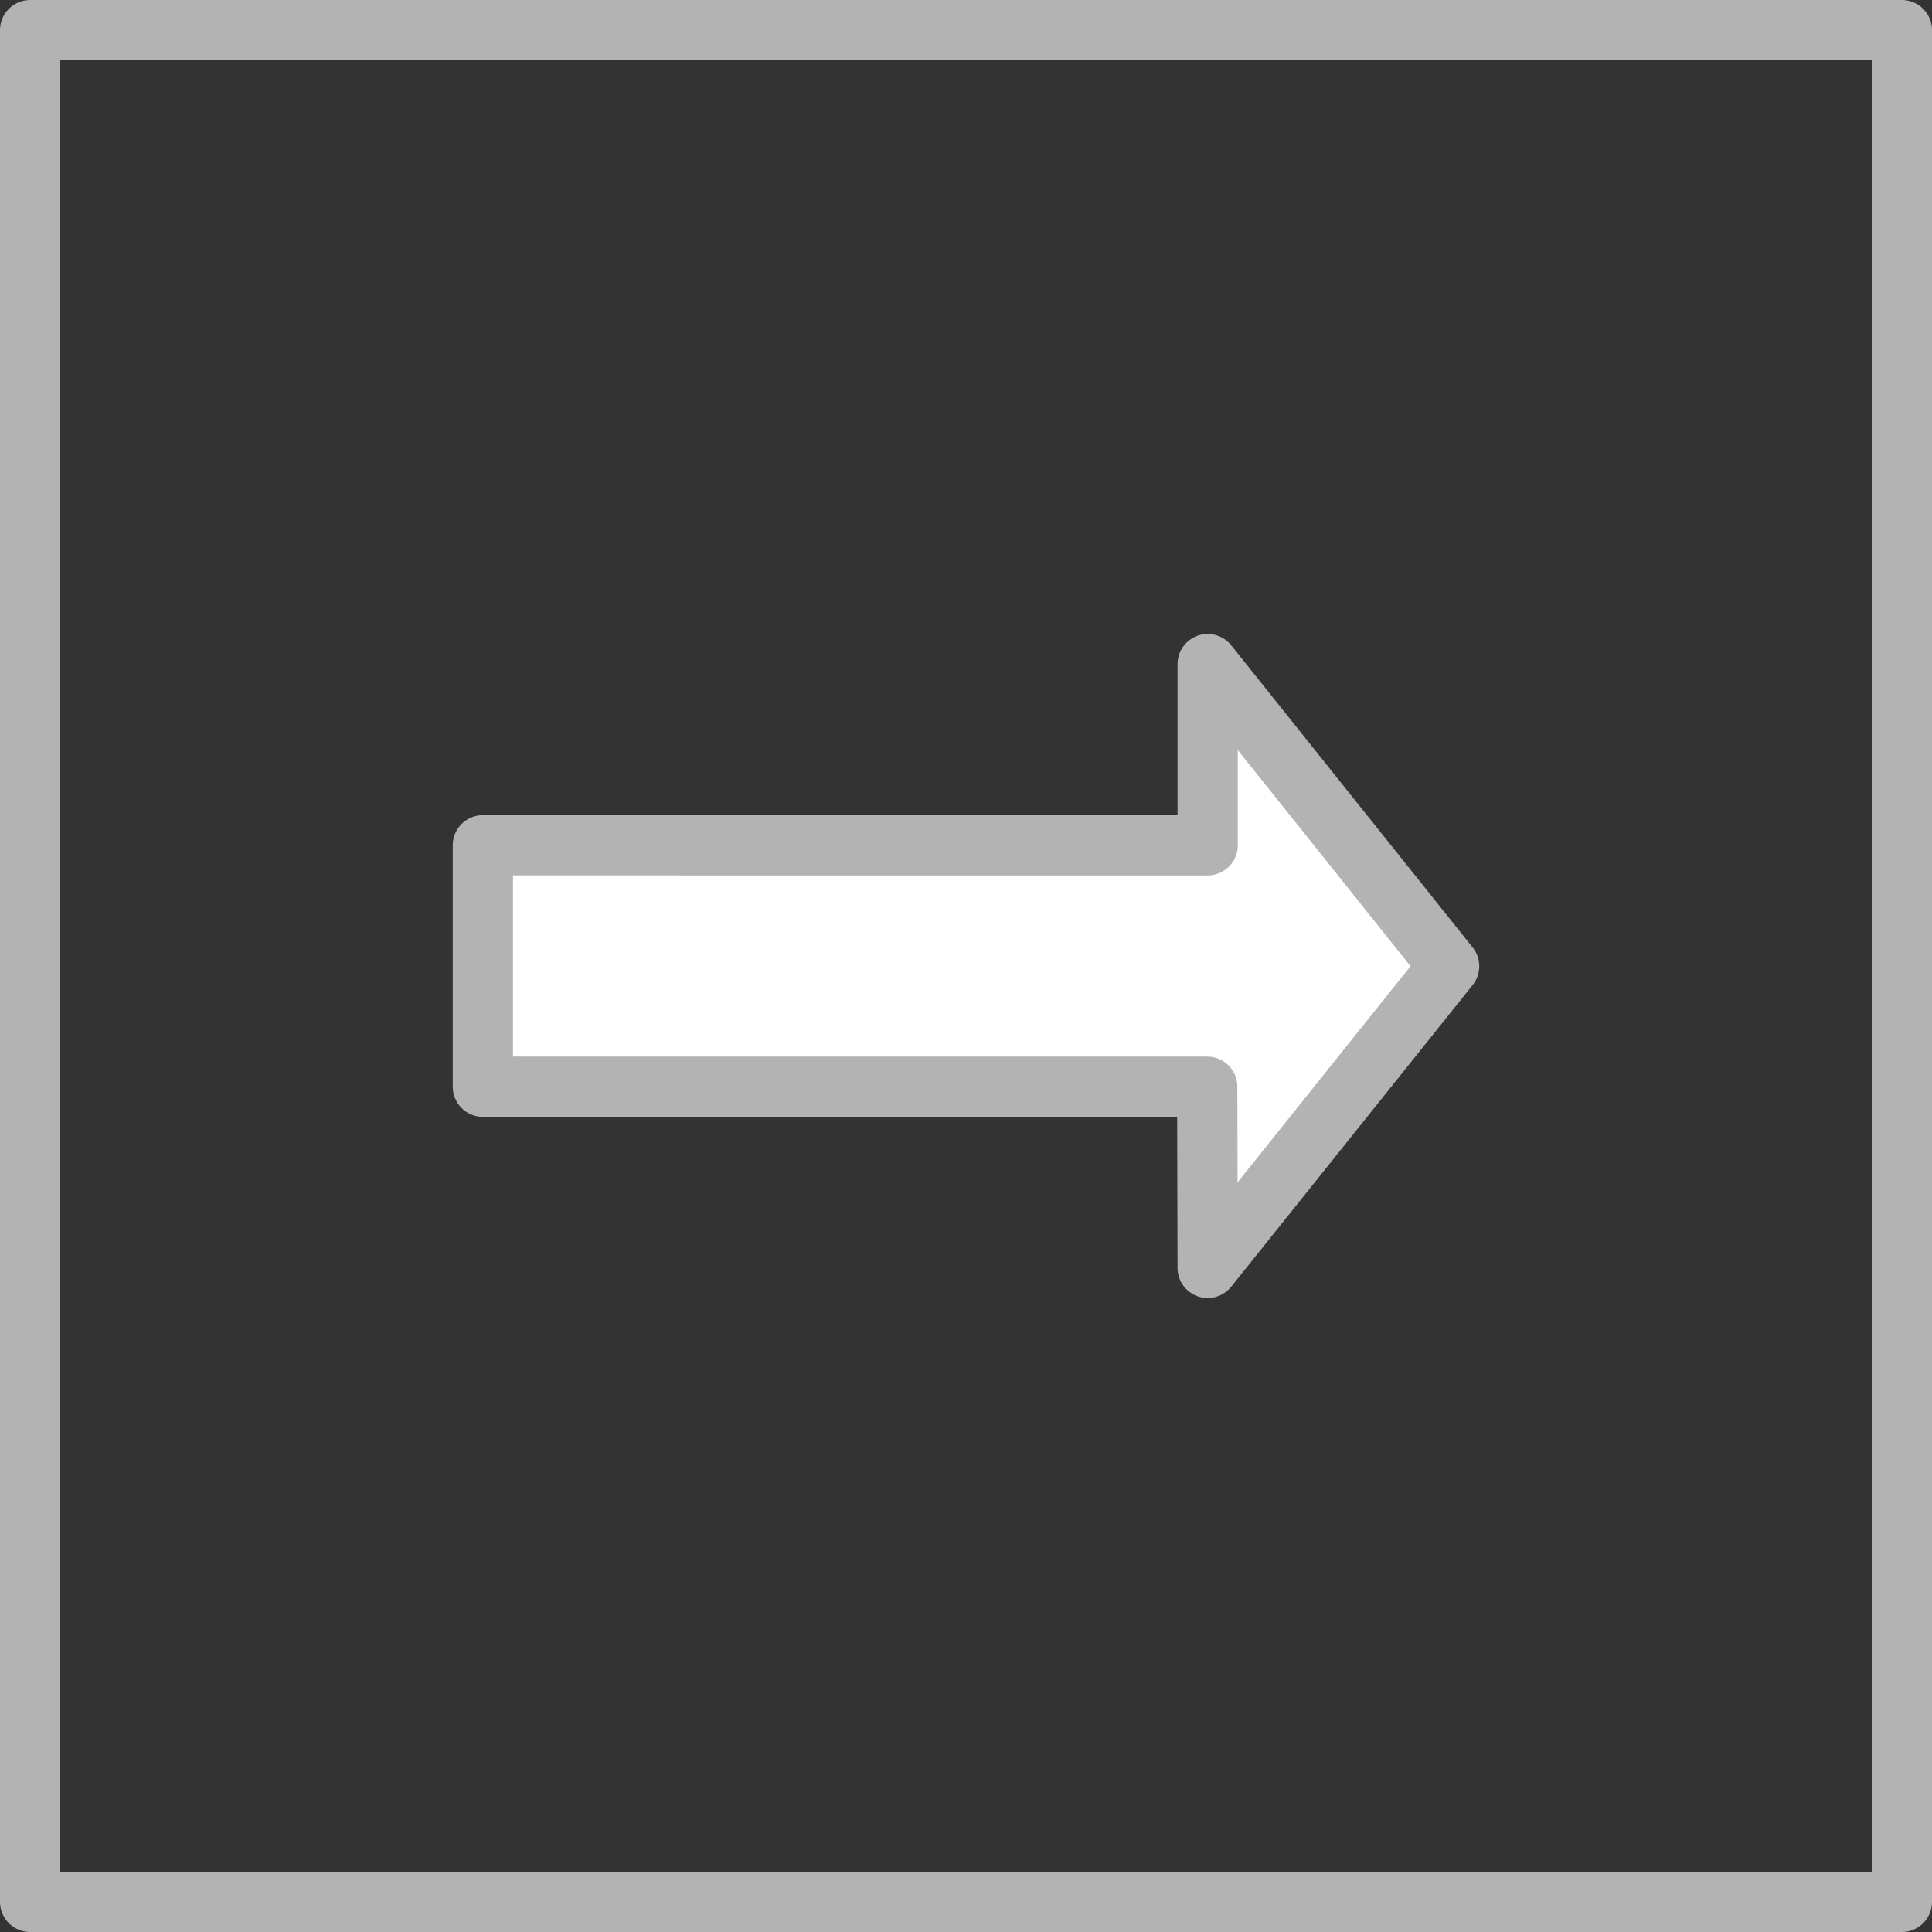 <?xml version="1.0" encoding="UTF-8" standalone="no"?>
<!-- Created with Inkscape (http://www.inkscape.org/) -->

<svg
   width="16"
   height="16"
   viewBox="0 0 4.233 4.233"
   version="1.1"
   id="svg5"
   inkscape:version="1.2.1 (9c6d41e410, 2022-07-14)"
   sodipodi:docname="Item Duct.svg"
   inkscape:export-filename="Item Duct.png"
   inkscape:export-xdpi="768"
   inkscape:export-ydpi="768"
   xmlns:inkscape="http://www.inkscape.org/namespaces/inkscape"
   xmlns:sodipodi="http://sodipodi.sourceforge.net/DTD/sodipodi-0.dtd"
   xmlns="http://www.w3.org/2000/svg"
   xmlns:svg="http://www.w3.org/2000/svg">
  <rect x="0" y="0" width="4.233" height="4.233" fill="#333333" stroke="none"/>
  <sodipodi:namedview
     id="namedview7"
     pagecolor="#505050"
     bordercolor="#ffffff"
     borderopacity="1"
     inkscape:showpageshadow="0"
     inkscape:pageopacity="0"
     inkscape:pagecheckerboard="1"
     inkscape:deskcolor="#505050"
     inkscape:document-units="mm"
     showgrid="true"
     inkscape:zoom="45.254834"
     inkscape:cx="1.9224466"
     inkscape:cy="9.0377085"
     inkscape:window-width="1920"
     inkscape:window-height="1001"
     inkscape:window-x="0"
     inkscape:window-y="0"
     inkscape:window-maximized="1"
     inkscape:current-layer="layer1">
    <inkscape:grid
       type="xygrid"
       id="grid182"
       empspacing="8"
       spacingx="0.132"
       spacingy="0.132" />
  </sodipodi:namedview>
  <defs
     id="defs2" />
  <g
     inkscape:label="Layer 1"
     inkscape:groupmode="layer"
     id="layer1">
    <path
       style="fill:none;stroke:#b3b3b3;stroke-width:0.132;stroke-linecap:round;stroke-linejoin:round;paint-order:fill markers stroke;stroke-opacity:1;fill-opacity:0"
       d="M 0.066,2.117 V 0.066 l 4.101,0 V 4.167 H 0.066 Z"
       id="path3661"
       sodipodi:nodetypes="cccccc" />
    <path
       style="fill:#ffffff;fill-opacity:1;stroke:#b3b3b3;stroke-width:0.132;stroke-linecap:round;stroke-linejoin:round;stroke-dasharray:none;paint-order:fill markers stroke"
       d="M 2.646,2.778 3.175,2.117 2.646,1.455 l 0,0.397 H 1.058 l 0,0.529 h 1.587 z"
       id="path4072"
       sodipodi:nodetypes="cccccccc" />
  </g>
</svg>
